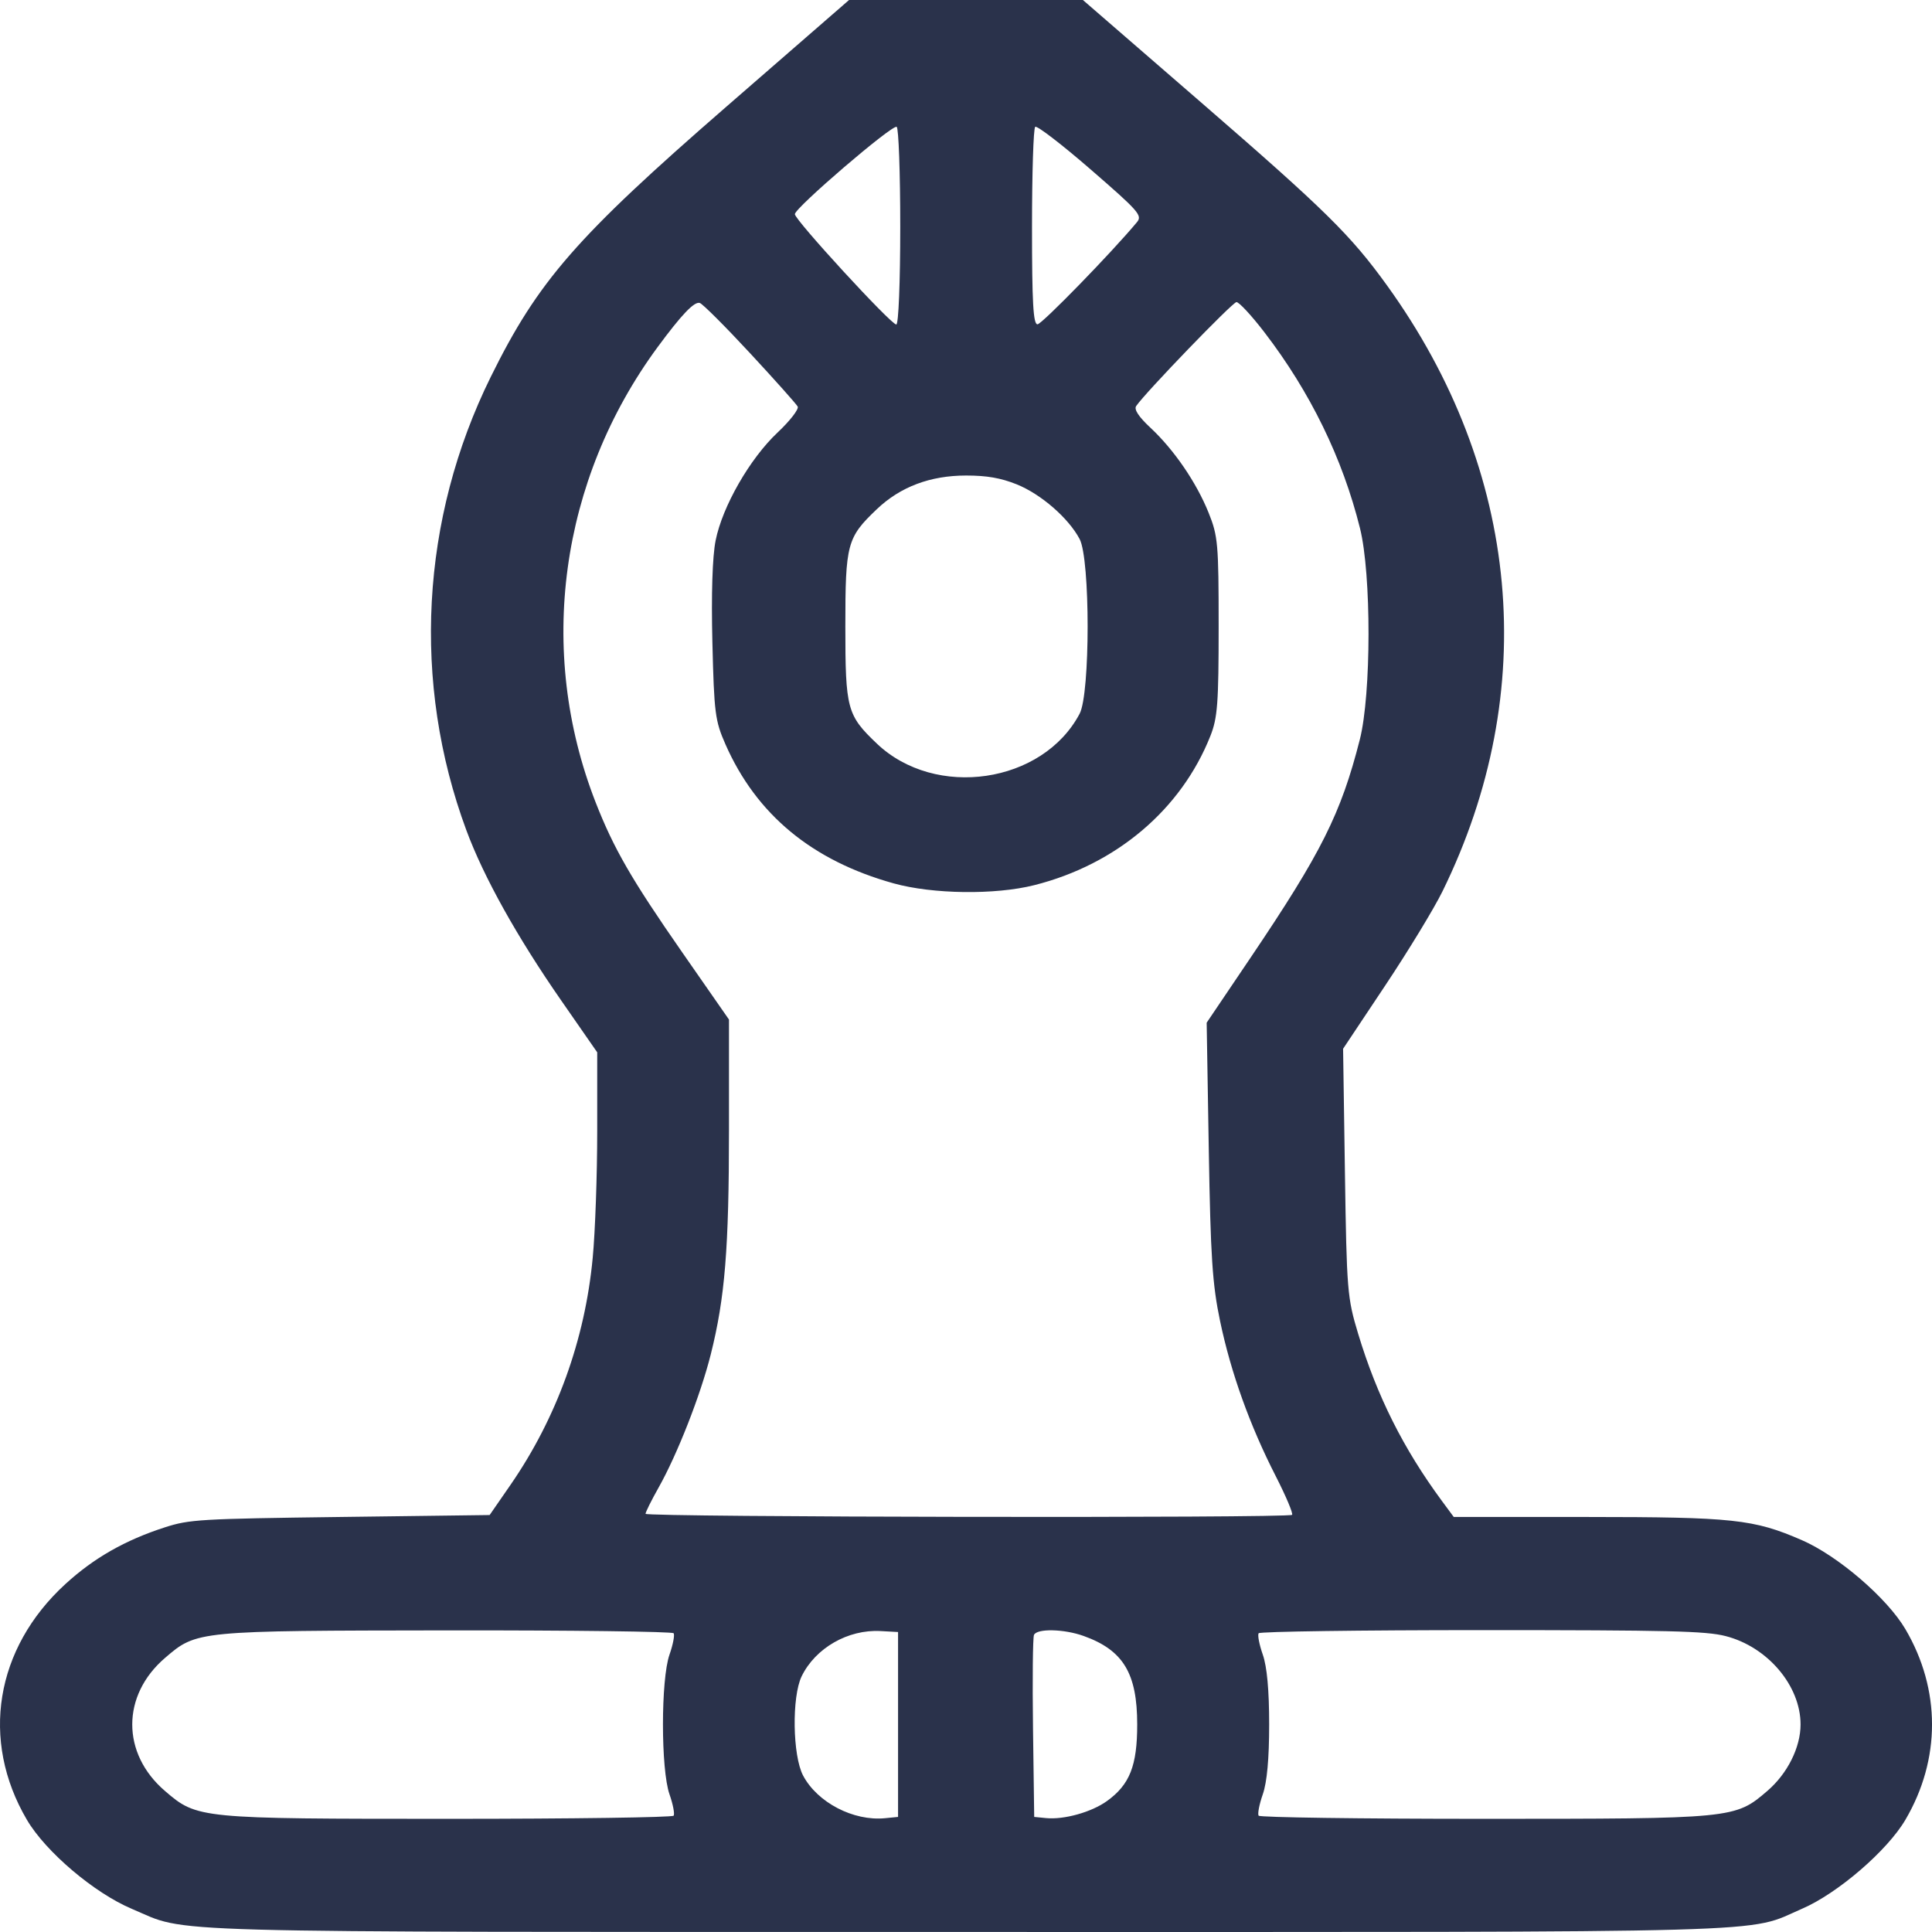 <svg width="60" height="60" viewBox="0 0 60 60" fill="none" xmlns="http://www.w3.org/2000/svg">
<path fill-rule="evenodd" clip-rule="evenodd" d="M22.56 3.311C17.897 7.365 16.712 8.724 15.241 11.704C13.062 16.117 12.788 21.205 14.482 25.781C15.021 27.238 16.054 29.091 17.433 31.077L18.547 32.681V35.132C18.547 36.48 18.485 38.25 18.407 39.065C18.167 41.609 17.287 44.039 15.854 46.114L15.206 47.051L10.569 47.111C6.203 47.168 5.884 47.187 5.123 47.432C3.886 47.831 2.916 48.383 2.03 49.195C-0.15 51.191 -0.616 54.045 0.835 56.515C1.419 57.51 2.93 58.791 4.096 59.282C5.912 60.046 4.175 59.997 29.985 59.999C55.901 60.001 54.186 60.048 55.975 59.273C57.077 58.795 58.612 57.472 59.174 56.515C60.276 54.639 60.276 52.471 59.174 50.595C58.606 49.629 57.078 48.316 55.953 47.828C54.459 47.18 53.835 47.113 49.271 47.111L45.147 47.11L44.779 46.612C43.583 44.99 42.765 43.359 42.18 41.426C41.841 40.305 41.823 40.087 41.768 36.412L41.711 32.57L43.016 30.611C43.734 29.534 44.536 28.215 44.798 27.681C47.854 21.455 47.226 14.615 43.072 8.86C41.945 7.299 41.159 6.525 37.315 3.193L33.63 0H29.999H26.368L22.56 3.311ZM27.958 7.038C27.958 8.773 27.905 10.078 27.835 10.078C27.669 10.078 24.685 6.832 24.685 6.651C24.685 6.456 27.706 3.864 27.847 3.939C27.908 3.972 27.958 5.366 27.958 7.038ZM35.308 6.901C34.524 7.844 32.358 10.068 32.221 10.072C32.088 10.077 32.05 9.398 32.05 7.051C32.05 5.386 32.094 3.985 32.149 3.939C32.203 3.892 32.979 4.488 33.873 5.264C35.374 6.566 35.483 6.691 35.308 6.901ZM23.292 10.967C24.064 11.799 24.73 12.546 24.773 12.626C24.815 12.707 24.535 13.068 24.151 13.43C23.288 14.24 22.435 15.726 22.224 16.787C22.124 17.287 22.087 18.453 22.124 19.951C22.177 22.143 22.208 22.385 22.529 23.114C23.491 25.299 25.222 26.73 27.754 27.434C28.968 27.771 30.903 27.796 32.118 27.49C34.669 26.848 36.685 25.139 37.591 22.852C37.812 22.294 37.846 21.837 37.846 19.453C37.846 16.887 37.825 16.646 37.534 15.923C37.155 14.981 36.459 13.964 35.723 13.279C35.362 12.942 35.213 12.715 35.284 12.611C35.571 12.19 38.274 9.388 38.399 9.382C38.478 9.378 38.867 9.798 39.264 10.315C40.692 12.175 41.695 14.232 42.236 16.406C42.592 17.837 42.588 21.562 42.23 22.969C41.644 25.271 41.036 26.483 38.84 29.738L37.474 31.761L37.54 35.715C37.596 39.04 37.651 39.884 37.891 41.029C38.227 42.633 38.815 44.27 39.62 45.844C39.939 46.47 40.167 47.01 40.126 47.045C40.004 47.15 20.048 47.118 20.048 47.013C20.048 46.96 20.23 46.594 20.453 46.199C21.037 45.161 21.754 43.332 22.074 42.06C22.514 40.307 22.639 38.77 22.639 35.097V31.663L21.184 29.572C19.612 27.312 19.059 26.353 18.497 24.915C16.661 20.215 17.383 14.913 20.422 10.781C21.163 9.775 21.559 9.359 21.731 9.408C21.818 9.433 22.52 10.134 23.292 10.967ZM31.573 15.041C32.328 15.345 33.184 16.088 33.529 16.741C33.86 17.367 33.86 21.539 33.529 22.165C32.382 24.336 29.049 24.826 27.229 23.091C26.305 22.211 26.253 22.018 26.253 19.453C26.253 16.889 26.305 16.695 27.229 15.815C27.96 15.118 28.889 14.768 30.004 14.768C30.647 14.768 31.078 14.843 31.573 15.041ZM20.92 50.722C20.958 50.776 20.901 51.074 20.792 51.386C20.521 52.158 20.521 54.952 20.792 55.724C20.901 56.036 20.958 56.334 20.92 56.388C20.881 56.441 17.765 56.485 13.995 56.485C6.165 56.485 6.124 56.481 5.122 55.619C3.768 54.456 3.769 52.653 5.124 51.489C6.111 50.641 6.093 50.643 13.936 50.633C17.739 50.629 20.881 50.669 20.92 50.722ZM27.89 53.555V56.426L27.483 56.466C26.504 56.562 25.383 55.978 24.941 55.142C24.613 54.522 24.587 52.695 24.896 52.059C25.323 51.181 26.336 50.599 27.345 50.654L27.89 50.684V53.555ZM33.655 50.807C34.882 51.247 35.317 51.966 35.317 53.555C35.317 54.834 35.086 55.421 34.382 55.93C33.901 56.278 33.044 56.518 32.483 56.462L32.118 56.426L32.081 53.675C32.061 52.161 32.075 50.856 32.111 50.774C32.203 50.569 33.044 50.587 33.655 50.807ZM53.587 50.809C54.893 51.142 55.918 52.349 55.918 53.555C55.918 54.269 55.511 55.082 54.886 55.619C53.884 56.481 53.843 56.485 46.013 56.485C42.243 56.485 39.127 56.441 39.089 56.388C39.05 56.334 39.108 56.036 39.217 55.724C39.348 55.349 39.415 54.62 39.415 53.555C39.415 52.49 39.348 51.761 39.217 51.386C39.108 51.074 39.05 50.776 39.089 50.722C39.127 50.669 42.243 50.625 46.013 50.625C51.838 50.625 52.976 50.653 53.587 50.809Z" fill="#2A324B"/>
</svg>
